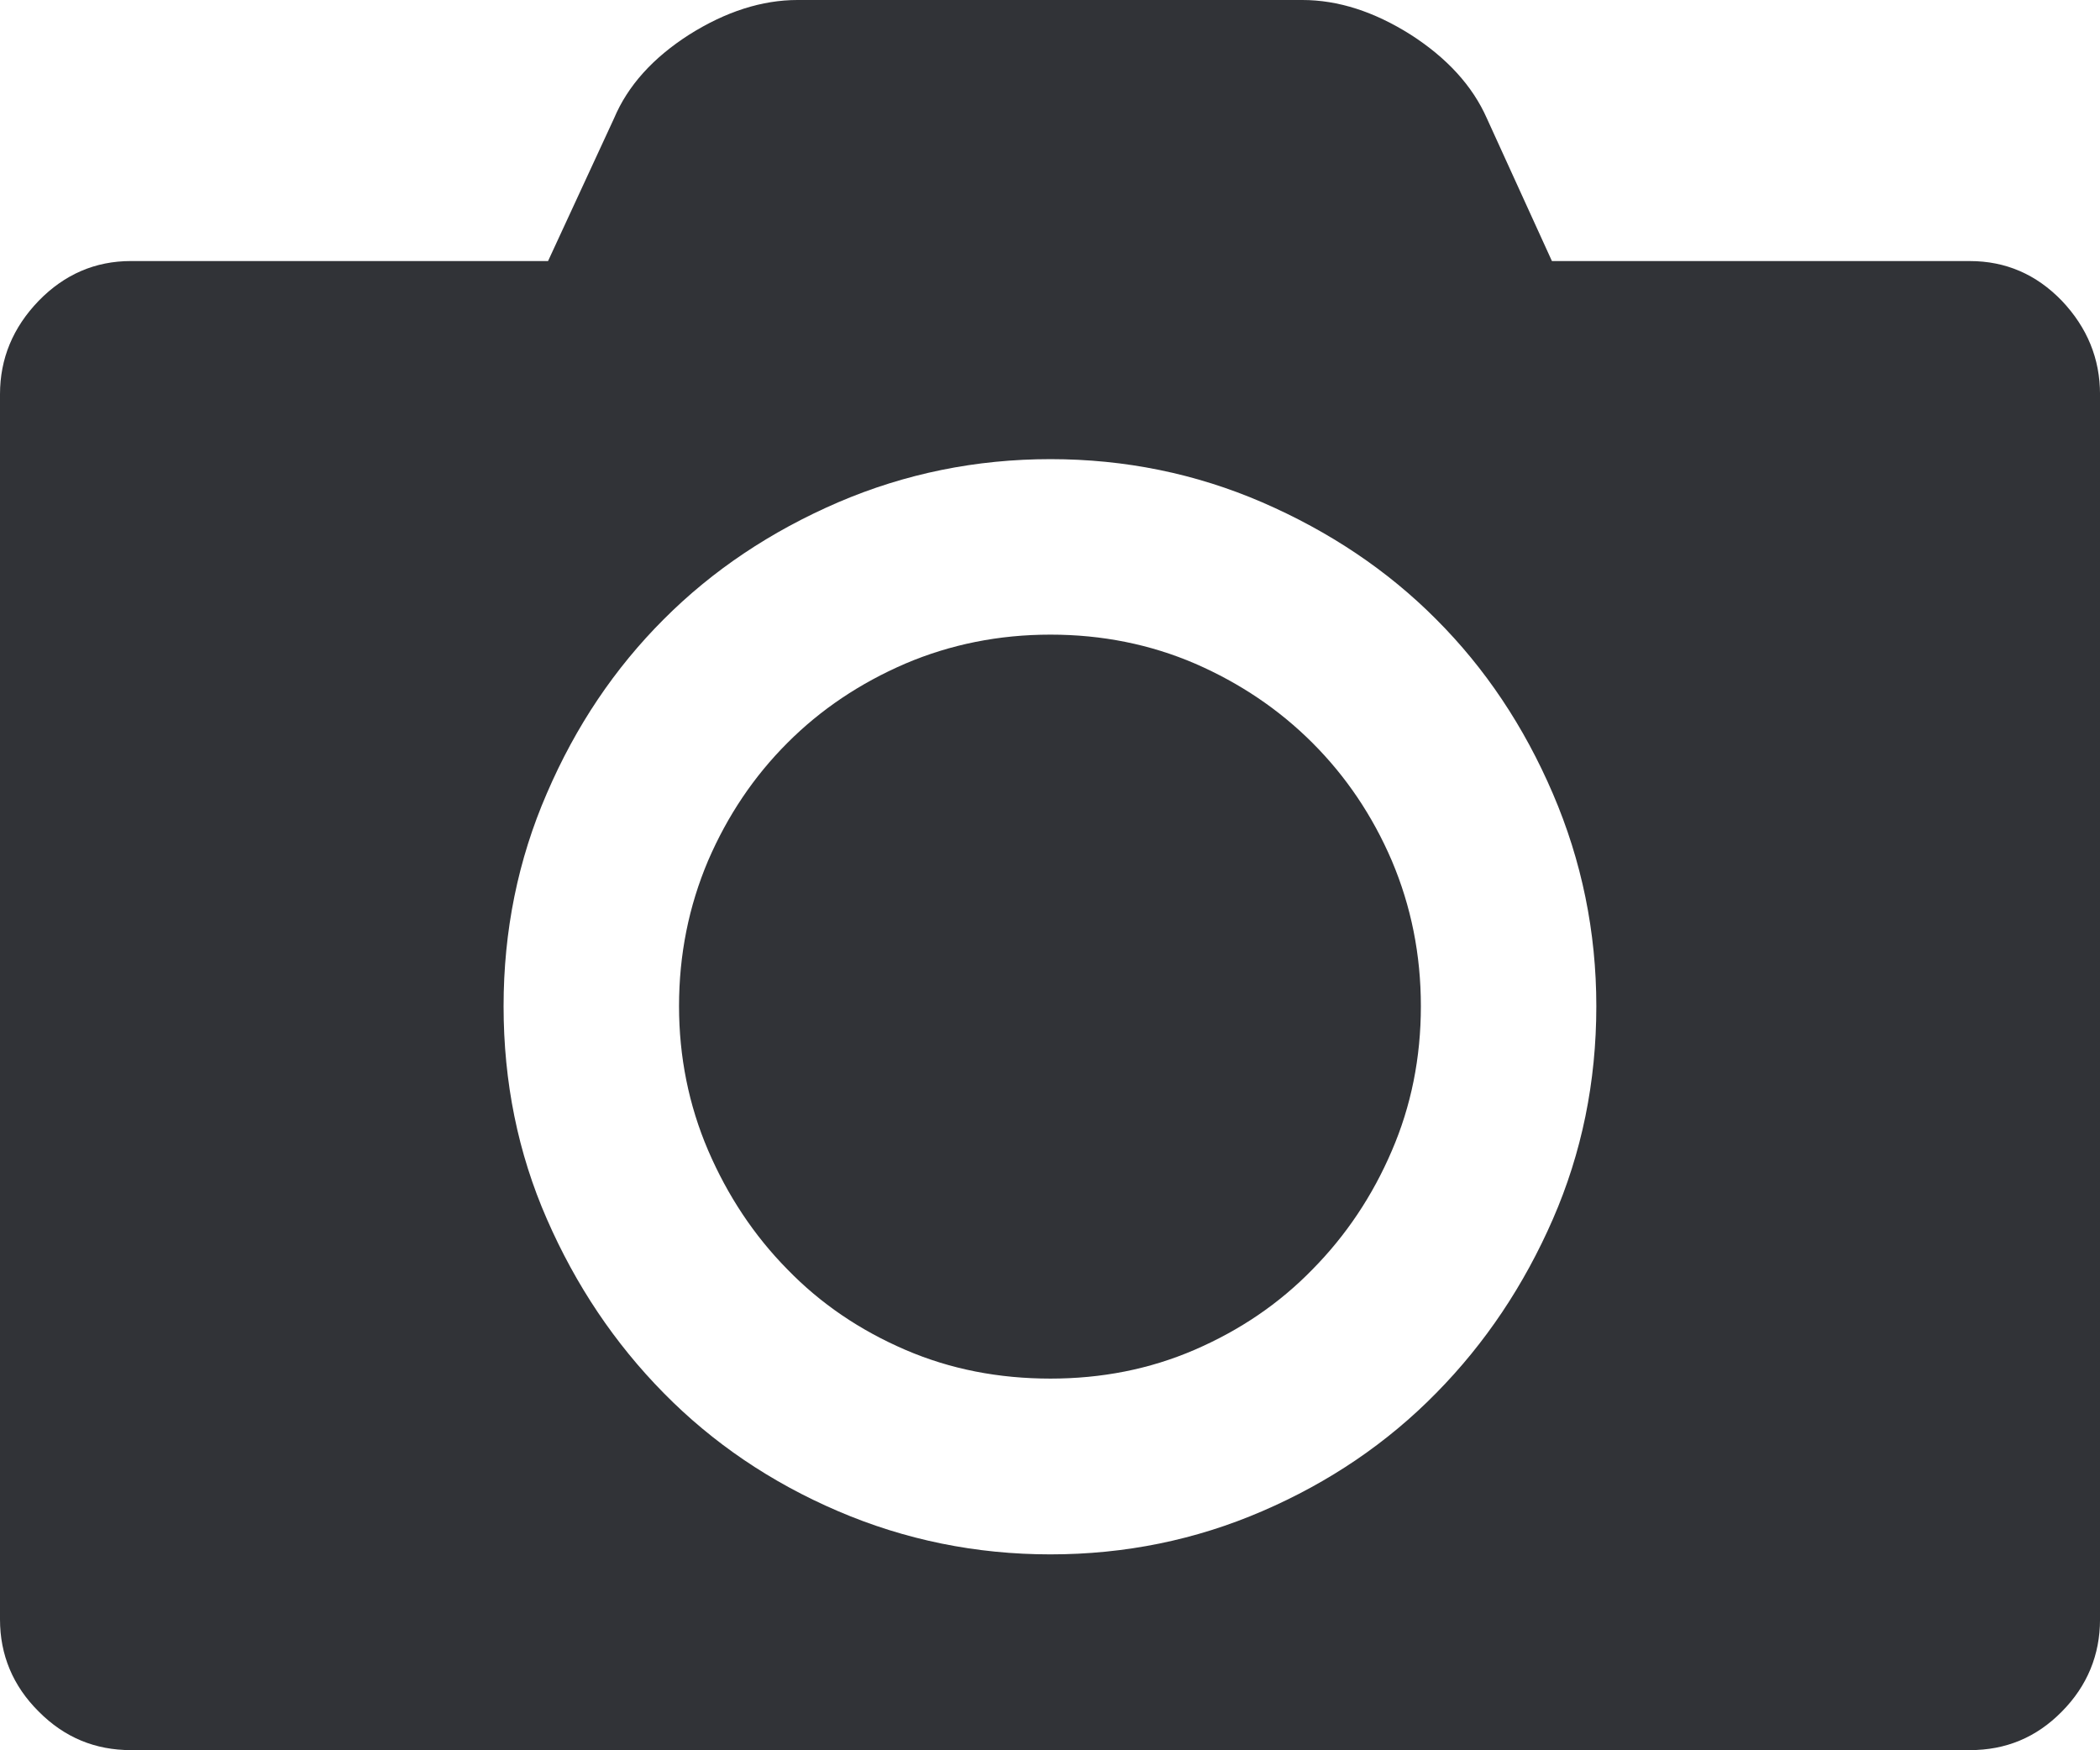 <svg xmlns="http://www.w3.org/2000/svg" width="88.232" height="73.52" viewBox="0 0 88.232 73.52" enable-background="new 0 0 88.232 73.52"><path d="M82.764 10.967c1.504 0 2.793 .557 3.867 1.67 1.064 1.123 1.602 2.432 1.602 3.926v51.469c0 1.484-.537 2.793-1.602 3.867-1.074 1.094-2.363 1.621-3.867 1.621h-77.261c-1.499 0-2.793-.527-3.877-1.621-1.084-1.075-1.626-2.383-1.626-3.868v-51.469c0-1.494 .542-2.803 1.626-3.926 1.084-1.113 2.378-1.67 3.877-1.67h17.524l2.773-5.996c.576-1.367 1.631-2.539 3.159-3.516 1.534-.966 3.053-1.454 4.552-1.454h21.206c1.504 0 3.018 .488 4.551 1.455 1.523 .977 2.598 2.148 3.203 3.516l2.734 5.996h17.559zm-38.628 54.33c3.13 0 6.099-.605 8.901-1.816 2.812-1.211 5.254-2.871 7.305-4.961 2.061-2.09 3.691-4.531 4.902-7.305s1.826-5.762 1.826-8.945c0-3.125-.615-6.113-1.826-8.93-1.211-2.822-2.842-5.264-4.902-7.324-2.051-2.061-4.492-3.691-7.305-4.912-2.803-1.211-5.771-1.816-8.901-1.816-3.125 0-6.104 .605-8.926 1.816-2.827 1.221-5.269 2.852-7.324 4.912-2.061 2.061-3.696 4.492-4.907 7.305-1.216 2.797-1.821 5.785-1.821 8.949 0 3.184 .605 6.172 1.821 8.945 1.211 2.773 2.847 5.215 4.907 7.305 2.056 2.09 4.497 3.75 7.324 4.961 2.822 1.21 5.801 1.816 8.926 1.816zm0-38.637c2.173 0 4.199 .41 6.084 1.221 1.88 .82 3.521 1.924 4.927 3.33s2.52 3.057 3.33 4.945c.811 1.914 1.221 3.945 1.221 6.113s-.41 4.199-1.221 6.074c-.811 1.895-1.924 3.555-3.33 4.98-1.406 1.445-3.057 2.559-4.951 3.379-1.899 .82-3.921 1.211-6.06 1.211-2.168 0-4.204-.391-6.104-1.211s-3.55-1.934-4.951-3.379c-1.406-1.426-2.515-3.105-3.33-5-.811-1.895-1.221-3.926-1.221-6.055 0-2.168 .41-4.199 1.221-6.113 .815-1.889 1.924-3.539 3.33-4.945 1.401-1.406 3.052-2.51 4.951-3.33 1.9-.81 3.936-1.22 6.104-1.22z" fill="#313337"/></svg>